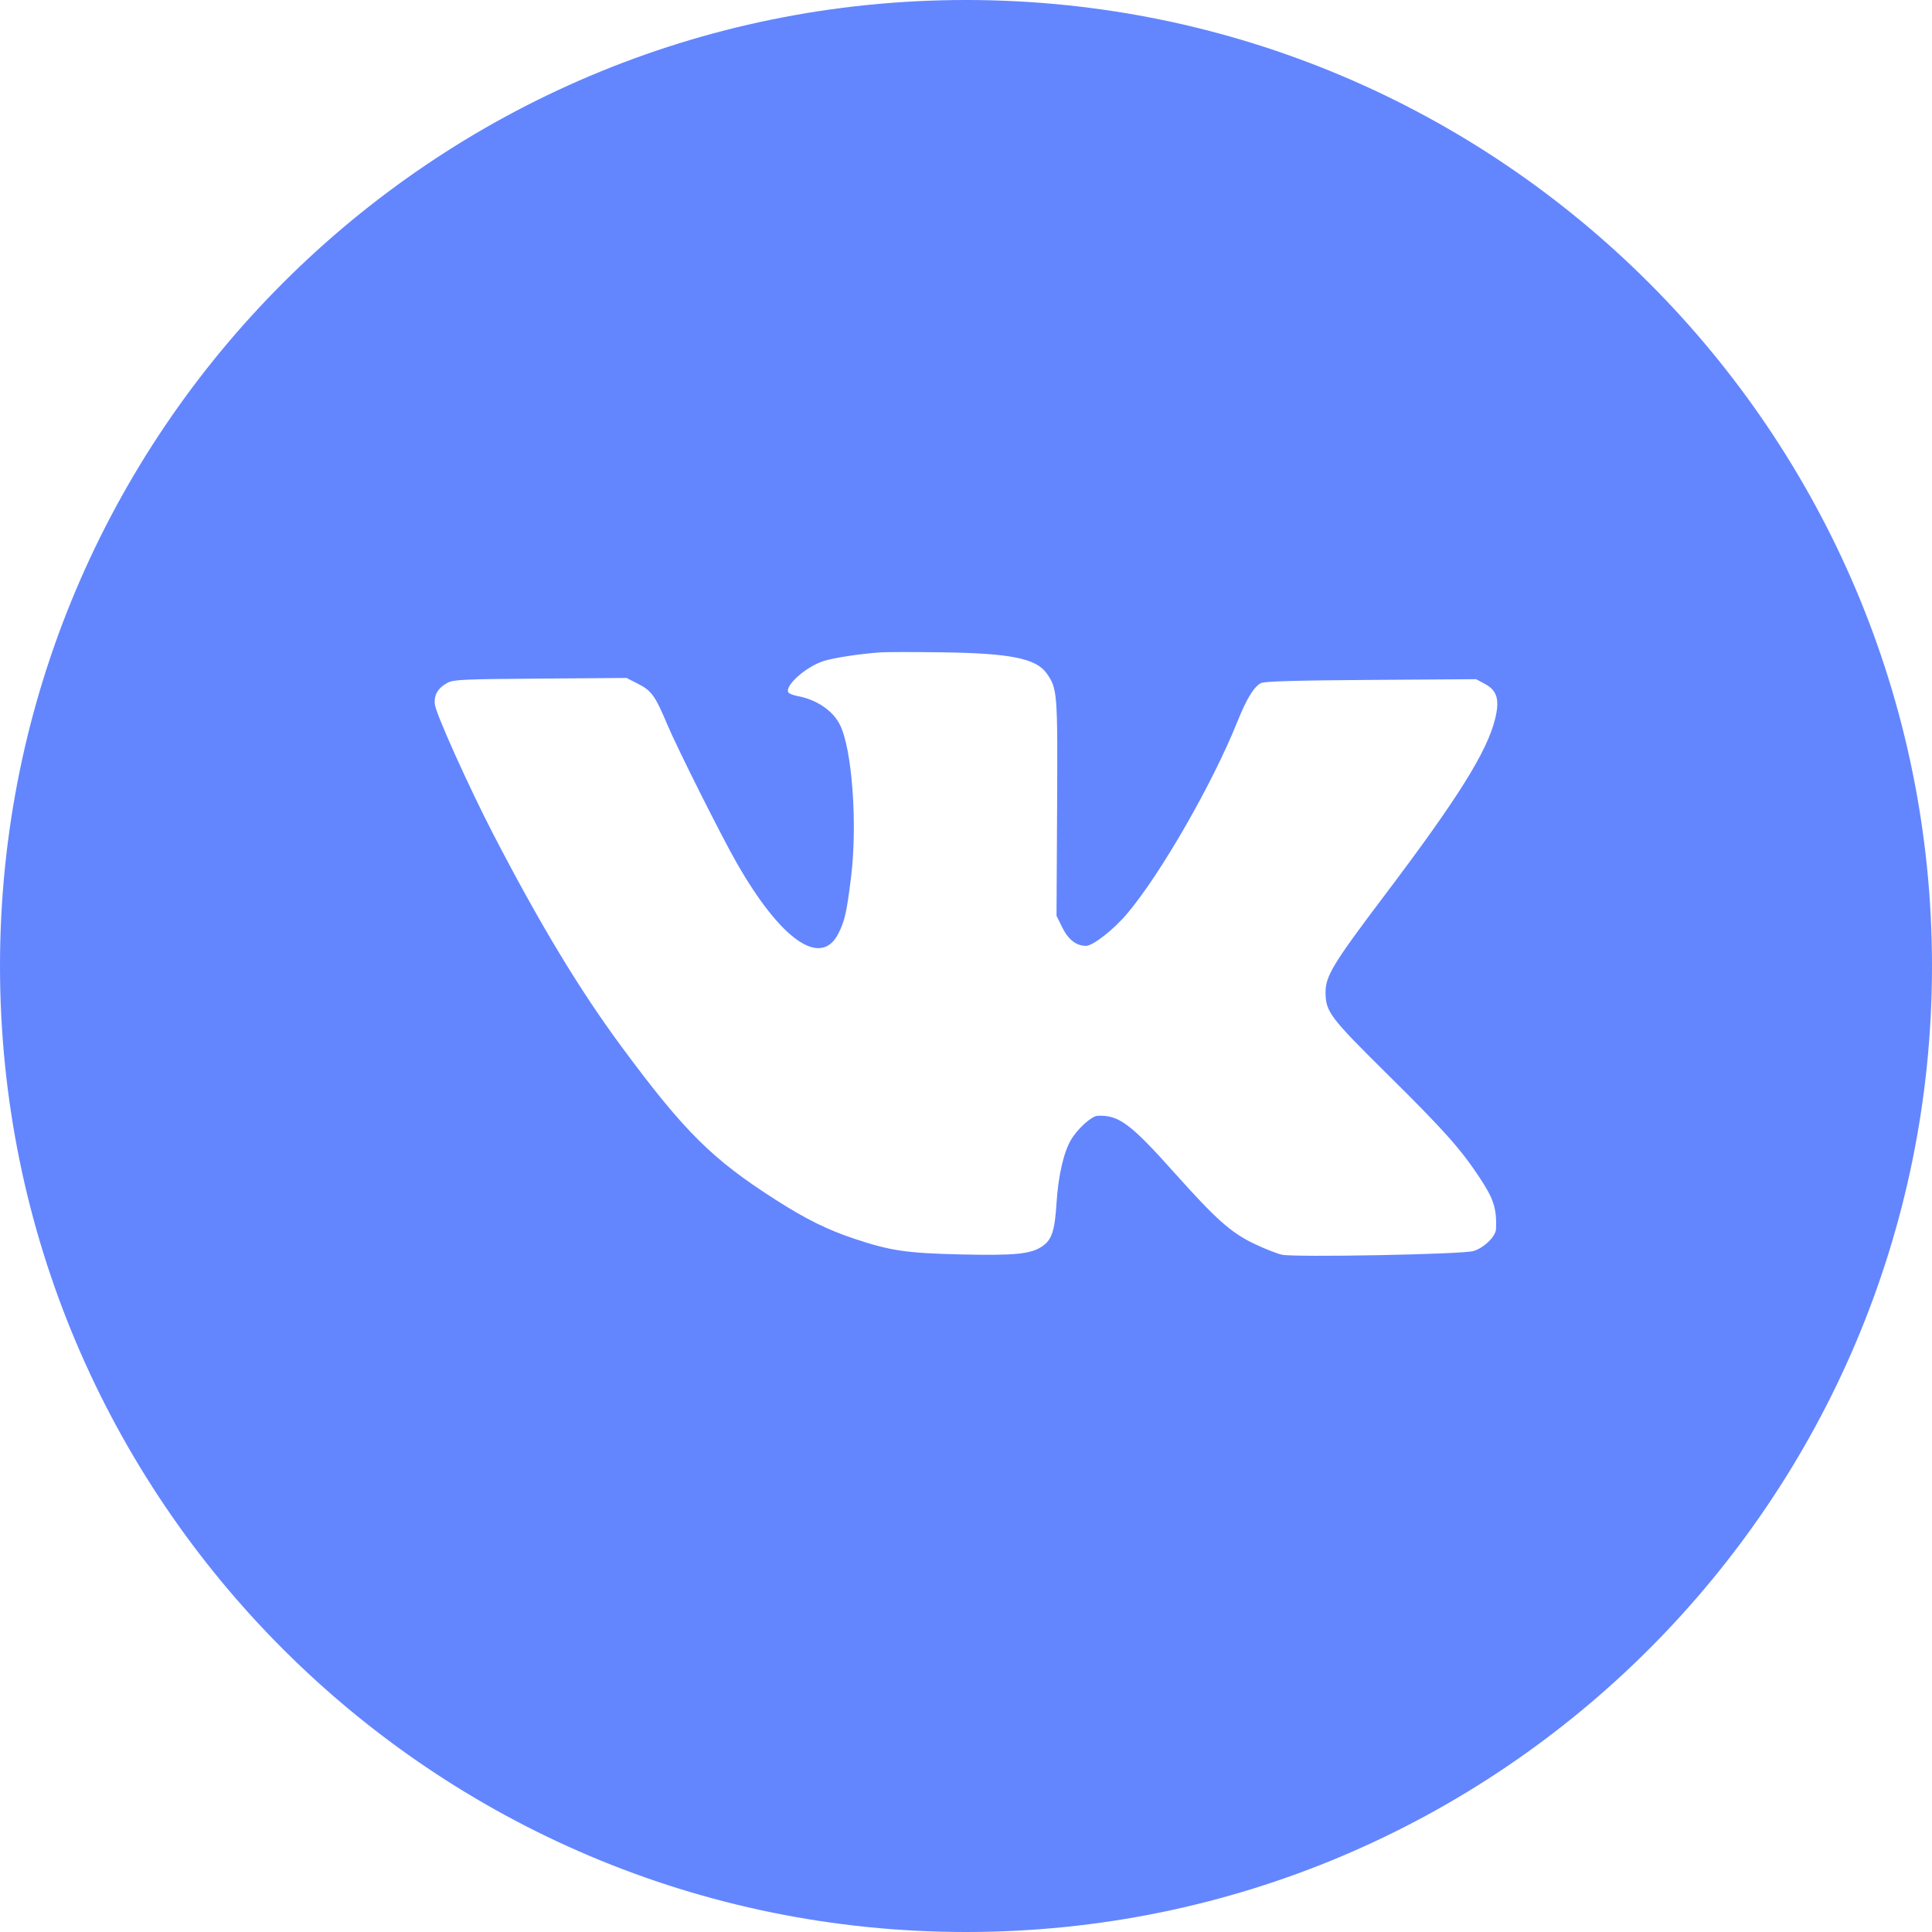 <svg width="80" height="80" viewBox="0 0 80 80" fill="none" xmlns="http://www.w3.org/2000/svg">
<path fill-rule="evenodd" clip-rule="evenodd" d="M40 80C62.091 80 80 62.091 80 40C80 17.909 62.091 0 40 0C17.909 0 0 17.909 0 40C0 62.091 17.909 80 40 80ZM34.115 27.368C34.539 27.236 35.6 27.075 36.437 27.014C36.674 26.997 37.816 26.995 38.974 27.011C41.837 27.048 42.904 27.262 43.342 27.886C43.786 28.519 43.797 28.661 43.772 33.459L43.748 37.92L43.981 38.394C44.233 38.906 44.565 39.166 44.968 39.166C45.257 39.166 46.123 38.487 46.68 37.824C48.08 36.156 50.204 32.455 51.236 29.886C51.623 28.921 51.932 28.42 52.223 28.282C52.373 28.211 53.708 28.174 56.779 28.153L61.122 28.124L61.484 28.318C61.993 28.589 62.106 28.974 61.908 29.773C61.572 31.134 60.363 33.064 57.343 37.061C55.202 39.894 54.886 40.415 54.889 41.092C54.892 41.899 55.062 42.123 57.501 44.535C59.797 46.806 60.471 47.562 61.257 48.747C61.854 49.648 61.978 50.033 61.948 50.886C61.937 51.197 61.458 51.667 61.012 51.803C60.563 51.94 53.596 52.072 53.08 51.954C52.867 51.906 52.345 51.699 51.919 51.495C50.974 51.043 50.343 50.48 48.633 48.565C46.809 46.523 46.32 46.16 45.447 46.203C45.197 46.215 44.614 46.744 44.346 47.201C44.041 47.719 43.82 48.69 43.748 49.822C43.675 50.969 43.553 51.337 43.161 51.605C42.685 51.929 42.039 51.994 39.792 51.943C37.533 51.891 36.875 51.794 35.362 51.289C34.261 50.921 33.37 50.481 32.137 49.693C29.494 48.006 28.35 46.872 25.763 43.377C24.005 41.001 22.36 38.277 20.417 34.526C19.42 32.599 18.066 29.593 18.009 29.179C17.956 28.792 18.127 28.494 18.526 28.276C18.778 28.139 19.151 28.122 22.374 28.099L25.944 28.073L26.417 28.314C26.977 28.598 27.133 28.815 27.626 29.99C28.034 30.962 29.861 34.606 30.511 35.741C32.335 38.931 33.991 40.082 34.712 38.66C34.981 38.131 35.057 37.792 35.239 36.331C35.513 34.12 35.284 30.997 34.774 29.999C34.475 29.415 33.81 28.968 33.021 28.821C32.846 28.789 32.676 28.721 32.645 28.671C32.478 28.4 33.386 27.594 34.115 27.368Z" fill="#6386FF"/>
</svg>
